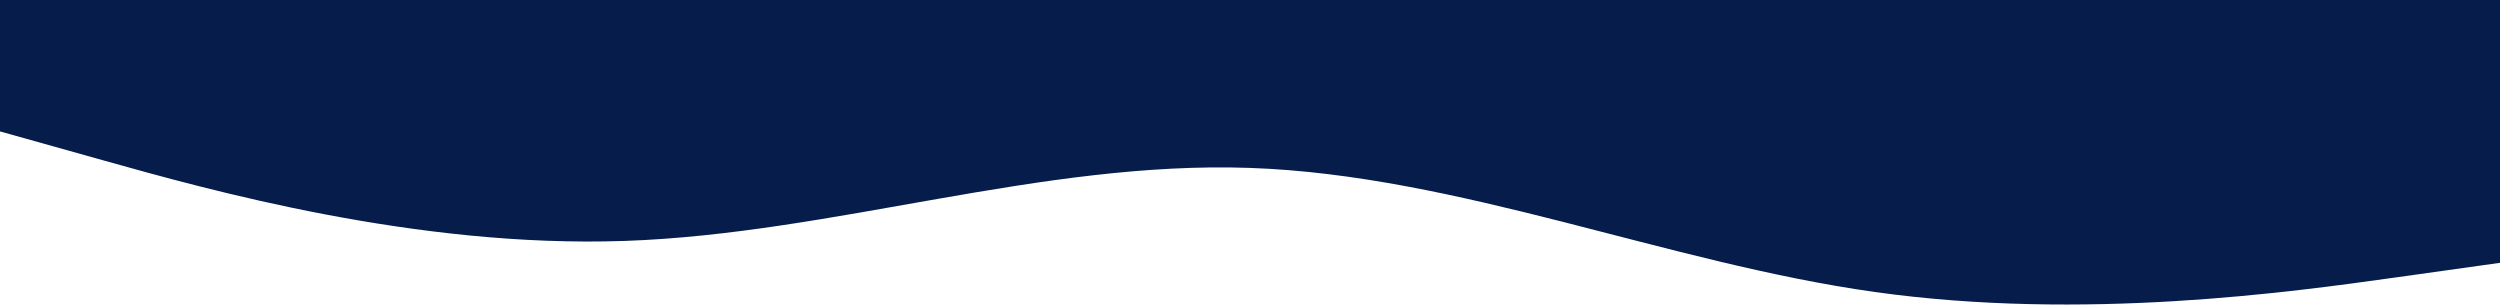 <svg xmlns="http://www.w3.org/2000/svg" width="1880" height="229" viewBox="0 0 1880 229" fill="none">
<path fill-rule="evenodd" clip-rule="evenodd" d="M1880 197.643L1801.67 208.623C1723.33 219.604 1566.67 241.564 1410 219.604C1253.33 197.643 1096.67 131.762 940 126.272C783.333 120.782 626.667 175.683 470 181.173C313.333 186.663 156.666 142.742 78.333 120.782L-3.8147e-05 98.822V0L78.333 0C156.666 0 313.333 0 470 0C626.667 0 783.333 0 940 0C1096.67 0 1253.33 0 1410 0C1566.67 0 1723.33 0 1801.67 0L1880 0V197.643Z" fill="#061D4B"/>
</svg>